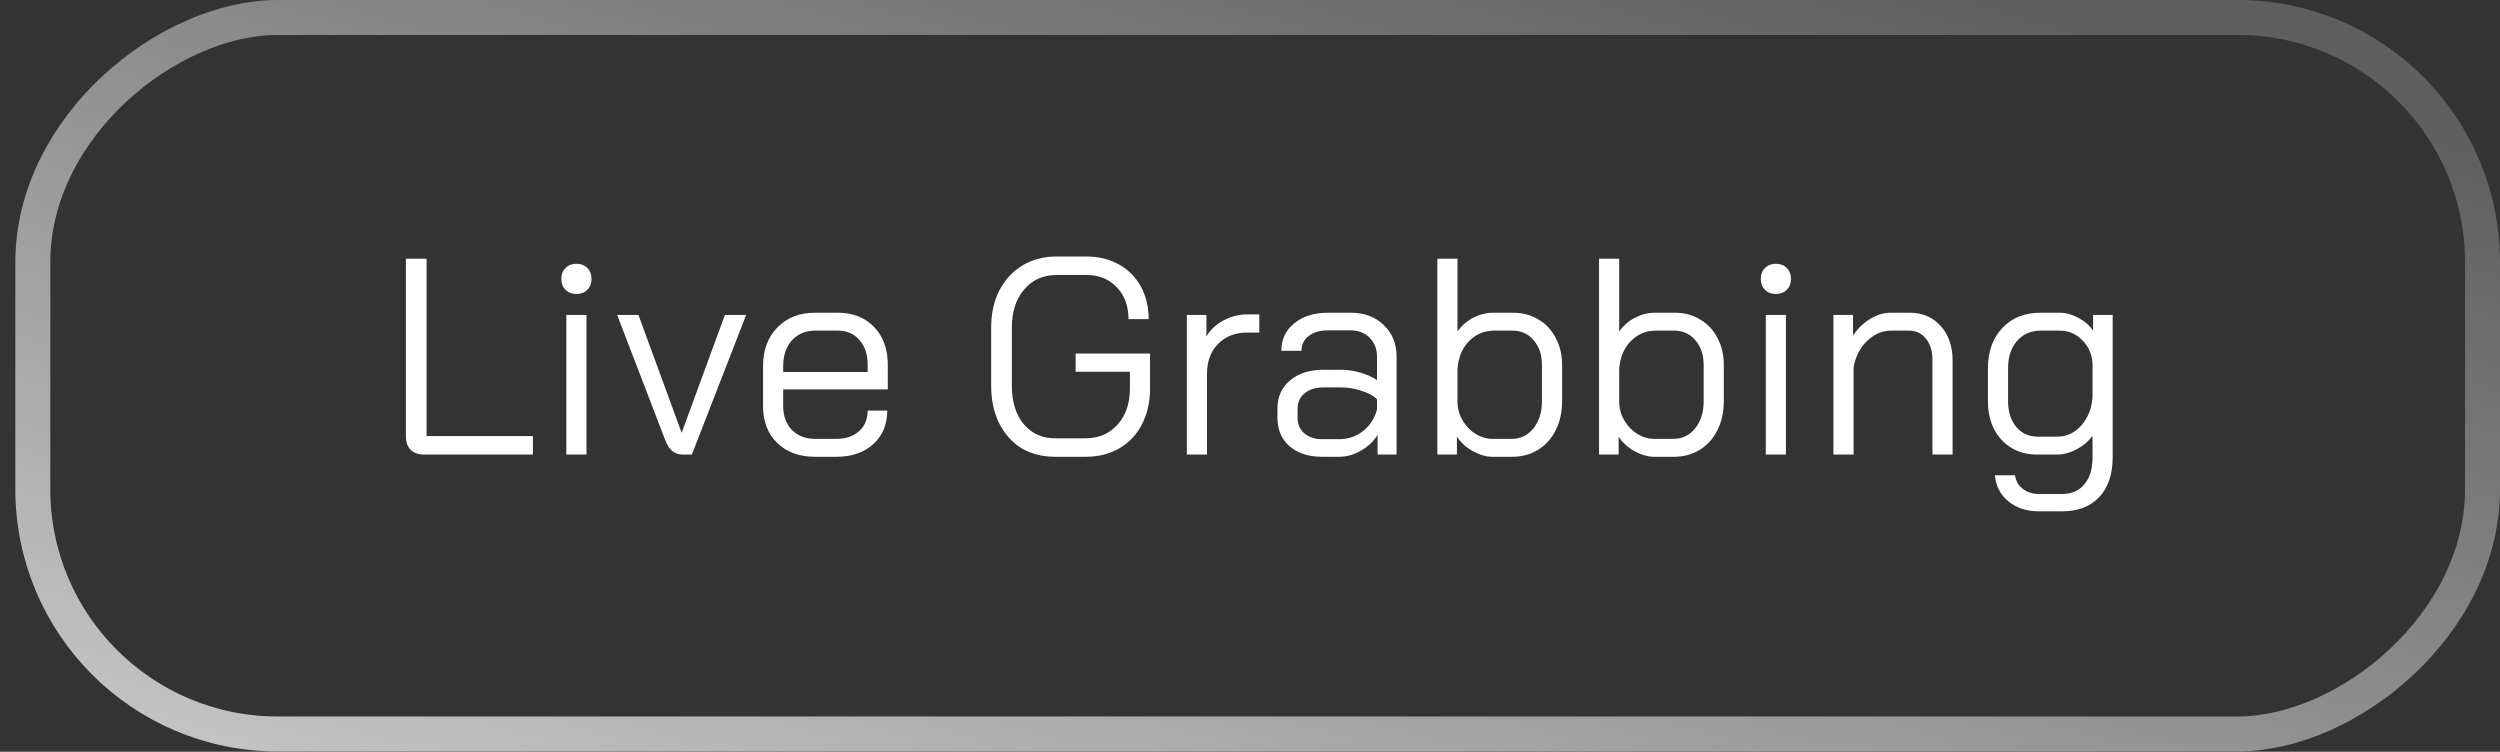 <svg width="143" height="43" viewBox="0 0 143 43" fill="none" xmlns="http://www.w3.org/2000/svg">
<rect x="0" y="0" width="143" height="43" fill="#333333" stroke="none"/>
<rect opacity="0.7" x="142" y="1" width="40.982" height="140.123" rx="14" transform="rotate(90 142 1)" stroke="url(#paint0_linear_734_292)" stroke-width="2"/>
<path d="M24.258 26C23.927 26 23.671 25.909 23.489 25.728C23.308 25.547 23.218 25.291 23.218 24.96V14.8H24.401V24.944H30.482V26H24.258ZM32.971 16.816C32.715 16.816 32.507 16.736 32.347 16.576C32.187 16.416 32.107 16.208 32.107 15.952C32.107 15.696 32.187 15.488 32.347 15.328C32.507 15.168 32.715 15.088 32.971 15.088C33.227 15.088 33.435 15.168 33.595 15.328C33.755 15.488 33.835 15.696 33.835 15.952C33.835 16.208 33.755 16.416 33.595 16.576C33.435 16.736 33.227 16.816 32.971 16.816ZM32.395 18.016H33.547V26H32.395V18.016ZM39.031 26C38.583 26 38.258 25.728 38.055 25.184L35.303 18.016H36.519L38.983 24.736H38.999L41.463 18.016H42.679L39.575 26H39.031ZM46.622 26.128C45.726 26.128 45.006 25.867 44.462 25.344C43.918 24.811 43.646 24.107 43.646 23.232V20.944C43.646 20.027 43.918 19.291 44.462 18.736C45.006 18.171 45.726 17.888 46.622 17.888H47.934C48.787 17.888 49.475 18.16 49.998 18.704C50.521 19.248 50.782 19.968 50.782 20.864V22.272H44.798V23.232C44.798 23.787 44.963 24.24 45.294 24.592C45.635 24.933 46.078 25.104 46.622 25.104H47.838C48.371 25.104 48.803 24.96 49.134 24.672C49.465 24.373 49.63 23.979 49.63 23.488H50.75C50.75 24.277 50.483 24.917 49.95 25.408C49.417 25.888 48.713 26.128 47.838 26.128H46.622ZM49.63 21.28V20.864C49.63 20.277 49.475 19.808 49.166 19.456C48.857 19.093 48.446 18.912 47.934 18.912H46.622C46.078 18.912 45.635 19.099 45.294 19.472C44.963 19.845 44.798 20.336 44.798 20.944V21.28H49.63ZM60.358 26.128C59.622 26.128 58.977 25.963 58.422 25.632C57.878 25.291 57.452 24.811 57.142 24.192C56.844 23.573 56.694 22.864 56.694 22.064V18.736C56.694 17.936 56.849 17.232 57.158 16.624C57.478 16.005 57.921 15.525 58.486 15.184C59.052 14.843 59.702 14.672 60.438 14.672H62.134C62.838 14.672 63.457 14.821 63.99 15.12C64.534 15.419 64.956 15.84 65.254 16.384C65.553 16.928 65.702 17.552 65.702 18.256H64.55C64.55 17.499 64.326 16.891 63.878 16.432C63.441 15.963 62.86 15.728 62.134 15.728H60.438C59.67 15.728 59.052 16.005 58.582 16.56C58.113 17.104 57.878 17.829 57.878 18.736V22.064C57.878 22.971 58.102 23.701 58.55 24.256C59.009 24.8 59.612 25.072 60.358 25.072H62.086C62.844 25.072 63.457 24.811 63.926 24.288C64.396 23.765 64.63 23.077 64.63 22.224V21.264H61.526V20.224H65.782V22.224C65.782 22.992 65.628 23.675 65.318 24.272C65.02 24.859 64.588 25.317 64.022 25.648C63.468 25.968 62.822 26.128 62.086 26.128H60.358ZM67.888 18.016H69.008V19.248C69.221 18.875 69.541 18.571 69.968 18.336C70.405 18.101 70.859 17.984 71.328 17.984H72.032V19.024H71.328C70.645 19.024 70.091 19.243 69.664 19.68C69.248 20.107 69.04 20.677 69.04 21.392V26H67.888V18.016ZM75.629 26.128C74.851 26.128 74.227 25.925 73.757 25.52C73.299 25.115 73.069 24.571 73.069 23.888V23.376C73.069 22.704 73.309 22.165 73.789 21.76C74.269 21.355 74.904 21.152 75.693 21.152H76.717C77.069 21.152 77.432 21.205 77.805 21.312C78.179 21.419 78.499 21.563 78.765 21.744V20.416C78.765 19.968 78.627 19.605 78.349 19.328C78.072 19.04 77.704 18.896 77.245 18.896H75.965C75.507 18.896 75.139 19.003 74.861 19.216C74.584 19.429 74.445 19.712 74.445 20.064H73.293C73.293 19.413 73.539 18.891 74.029 18.496C74.52 18.091 75.165 17.888 75.965 17.888H77.245C78.035 17.888 78.669 18.123 79.149 18.592C79.64 19.051 79.885 19.659 79.885 20.416V26H78.797V24.88C78.552 25.264 78.227 25.568 77.821 25.792C77.427 26.016 77.016 26.128 76.589 26.128H75.629ZM76.621 25.12C77.123 25.12 77.571 24.965 77.965 24.656C78.36 24.347 78.627 23.936 78.765 23.424V22.832C78.552 22.629 78.253 22.469 77.869 22.352C77.496 22.224 77.112 22.16 76.717 22.16H75.693C75.256 22.16 74.899 22.272 74.621 22.496C74.355 22.72 74.221 23.013 74.221 23.376V23.888C74.221 24.261 74.349 24.56 74.605 24.784C74.861 25.008 75.203 25.12 75.629 25.12H76.621ZM85.368 26.128C85.016 26.128 84.643 26.021 84.248 25.808C83.853 25.584 83.549 25.307 83.336 24.976V26H82.216V14.8H83.368V18.96C83.603 18.629 83.901 18.368 84.264 18.176C84.637 17.984 85.021 17.888 85.416 17.888H86.552C87.096 17.888 87.576 18.016 87.992 18.272C88.419 18.517 88.749 18.869 88.984 19.328C89.229 19.776 89.352 20.293 89.352 20.88V22.944C89.352 23.573 89.229 24.128 88.984 24.608C88.749 25.088 88.413 25.461 87.976 25.728C87.549 25.995 87.053 26.128 86.488 26.128H85.368ZM86.456 25.104C86.968 25.104 87.384 24.907 87.704 24.512C88.035 24.107 88.2 23.584 88.2 22.944V20.88C88.2 20.293 88.04 19.819 87.72 19.456C87.411 19.093 87.011 18.912 86.52 18.912H85.448C84.893 18.912 84.419 19.115 84.024 19.52C83.629 19.925 83.411 20.459 83.368 21.12V23.072C83.389 23.445 83.496 23.787 83.688 24.096C83.88 24.405 84.125 24.651 84.424 24.832C84.723 25.013 85.037 25.104 85.368 25.104H86.456ZM94.618 26.128C94.266 26.128 93.893 26.021 93.498 25.808C93.103 25.584 92.799 25.307 92.586 24.976V26H91.466V14.8H92.618V18.96C92.853 18.629 93.151 18.368 93.514 18.176C93.887 17.984 94.271 17.888 94.666 17.888H95.802C96.346 17.888 96.826 18.016 97.242 18.272C97.669 18.517 97.999 18.869 98.234 19.328C98.479 19.776 98.602 20.293 98.602 20.88V22.944C98.602 23.573 98.479 24.128 98.234 24.608C97.999 25.088 97.663 25.461 97.226 25.728C96.799 25.995 96.303 26.128 95.738 26.128H94.618ZM95.706 25.104C96.218 25.104 96.634 24.907 96.954 24.512C97.285 24.107 97.45 23.584 97.45 22.944V20.88C97.45 20.293 97.29 19.819 96.97 19.456C96.661 19.093 96.261 18.912 95.77 18.912H94.698C94.143 18.912 93.669 19.115 93.274 19.52C92.879 19.925 92.661 20.459 92.618 21.12V23.072C92.639 23.445 92.746 23.787 92.938 24.096C93.13 24.405 93.375 24.651 93.674 24.832C93.973 25.013 94.287 25.104 94.618 25.104H95.706ZM101.58 16.816C101.324 16.816 101.116 16.736 100.956 16.576C100.796 16.416 100.716 16.208 100.716 15.952C100.716 15.696 100.796 15.488 100.956 15.328C101.116 15.168 101.324 15.088 101.58 15.088C101.836 15.088 102.044 15.168 102.204 15.328C102.364 15.488 102.444 15.696 102.444 15.952C102.444 16.208 102.364 16.416 102.204 16.576C102.044 16.736 101.836 16.816 101.58 16.816ZM101.004 18.016H102.156V26H101.004V18.016ZM104.872 18.016H105.992V19.2C106.238 18.816 106.558 18.501 106.952 18.256C107.347 18.011 107.742 17.888 108.136 17.888H109.224C109.96 17.888 110.552 18.139 111 18.64C111.459 19.141 111.688 19.797 111.688 20.608V26H110.536V20.576C110.536 20.085 110.414 19.685 110.168 19.376C109.923 19.067 109.598 18.912 109.192 18.912H108.168C107.667 18.912 107.208 19.109 106.792 19.504C106.387 19.899 106.131 20.405 106.024 21.024V26H104.872V18.016ZM116.621 29.248C115.917 29.248 115.335 29.056 114.877 28.672C114.418 28.299 114.162 27.803 114.109 27.184H115.261C115.303 27.504 115.447 27.76 115.693 27.952C115.949 28.155 116.258 28.256 116.621 28.256H117.949C118.503 28.256 118.93 28.069 119.229 27.696C119.538 27.333 119.693 26.821 119.693 26.16V24.928C119.458 25.248 119.149 25.509 118.765 25.712C118.391 25.904 118.029 26 117.677 26H116.509C115.965 26 115.479 25.872 115.053 25.616C114.626 25.36 114.295 25.003 114.061 24.544C113.826 24.085 113.709 23.552 113.709 22.944V21.072C113.709 20.123 113.981 19.355 114.525 18.768C115.079 18.181 115.805 17.888 116.701 17.888H117.821C118.162 17.888 118.514 17.984 118.877 18.176C119.239 18.368 119.522 18.613 119.725 18.912V18.016H120.845V26.16C120.845 27.131 120.589 27.888 120.077 28.432C119.565 28.976 118.855 29.248 117.949 29.248H116.621ZM117.677 24.976C118.21 24.976 118.663 24.768 119.037 24.352C119.421 23.925 119.639 23.387 119.693 22.736V20.768C119.65 20.224 119.447 19.781 119.085 19.44C118.733 19.088 118.311 18.912 117.821 18.912H116.733C116.167 18.912 115.714 19.109 115.373 19.504C115.031 19.899 114.861 20.421 114.861 21.072V22.944C114.861 23.541 115.015 24.032 115.325 24.416C115.645 24.789 116.05 24.976 116.541 24.976H117.677Z" fill="white"/>
<defs>
<linearGradient id="paint0_linear_734_292" x1="147.416" y1="7.788" x2="213.993" y2="28.004" gradientUnits="userSpaceOnUse">
<stop stop-color="#727272"/>
<stop offset="1" stop-color="white"/>
</linearGradient>
</defs>
</svg>
